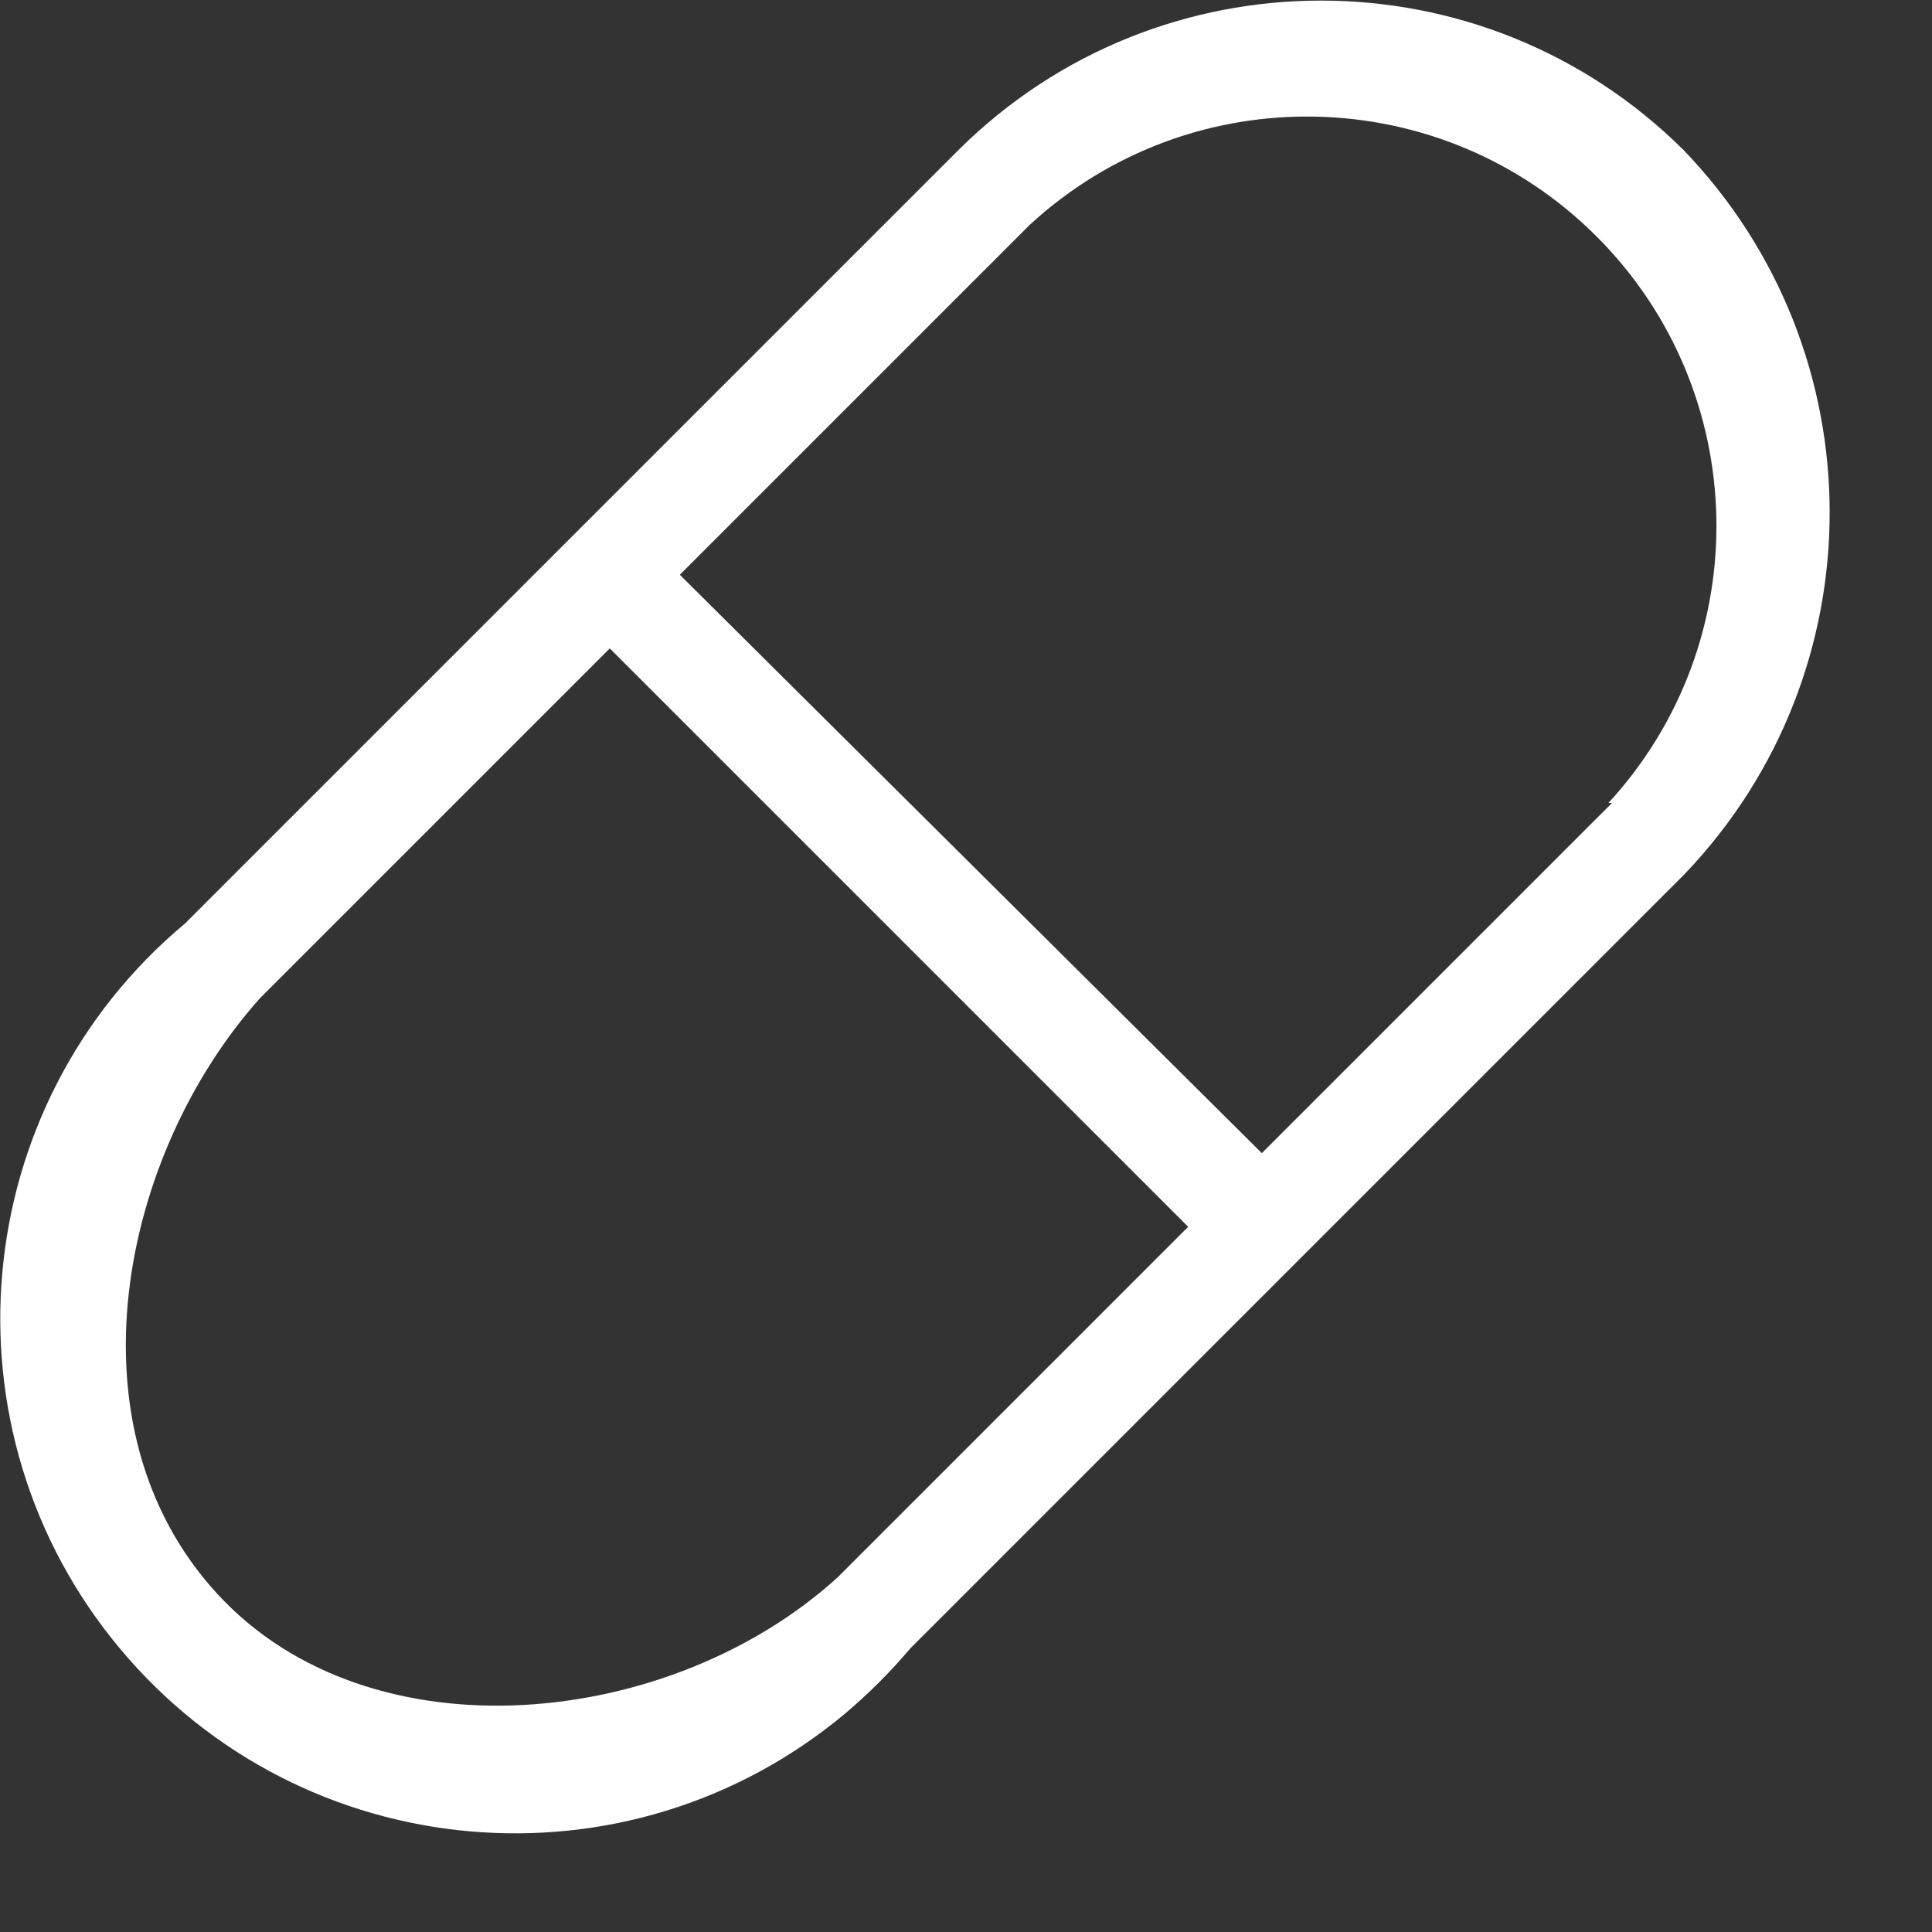 <svg width="16px" height="16px" viewBox="0 0 16 16" version="1.1" xmlns="http://www.w3.org/2000/svg" xmlns:xlink="http://www.w3.org/1999/xlink">
    <rect x="0" y="0" width="16" height="16" fill="#333333" stroke="none"/>
    <!-- Generator: Sketch 39.1 (31720) - http://www.bohemiancoding.com/sketch -->
    <desc>Created with Sketch.</desc>
    <defs></defs>
    <path d="M13.94,1.24 C12.279,-0.407 9.601,-0.407 7.94,1.24 L1.53,7.65 C-0.276,9.16 -0.515,11.849 0.995,13.655 C2.505,15.461 5.194,15.7 7,14.19 C7.195,14.025 7.375,13.845 7.54,13.65 L13.95,7.24 C15.557,5.561 15.553,2.913 13.94,1.24 L13.94,1.24 Z M6.94,13.06 C5.56,14.32 3.07,14.58 1.8,13.2 C0.53,11.82 1,9.56 2.15,8.27 L5.05,5.37 L9.84,10.16 L6.94,13.06 Z M13.35,6.65 L10.45,9.55 L5.63,4.76 L8.53,1.86 C9.867,0.63 11.937,0.673 13.222,1.958 C14.507,3.243 14.55,5.313 13.32,6.65 L13.35,6.65 Z" id="Shape" stroke="none" fill="#FFFFFF" fill-rule="evenodd"></path>
</svg>